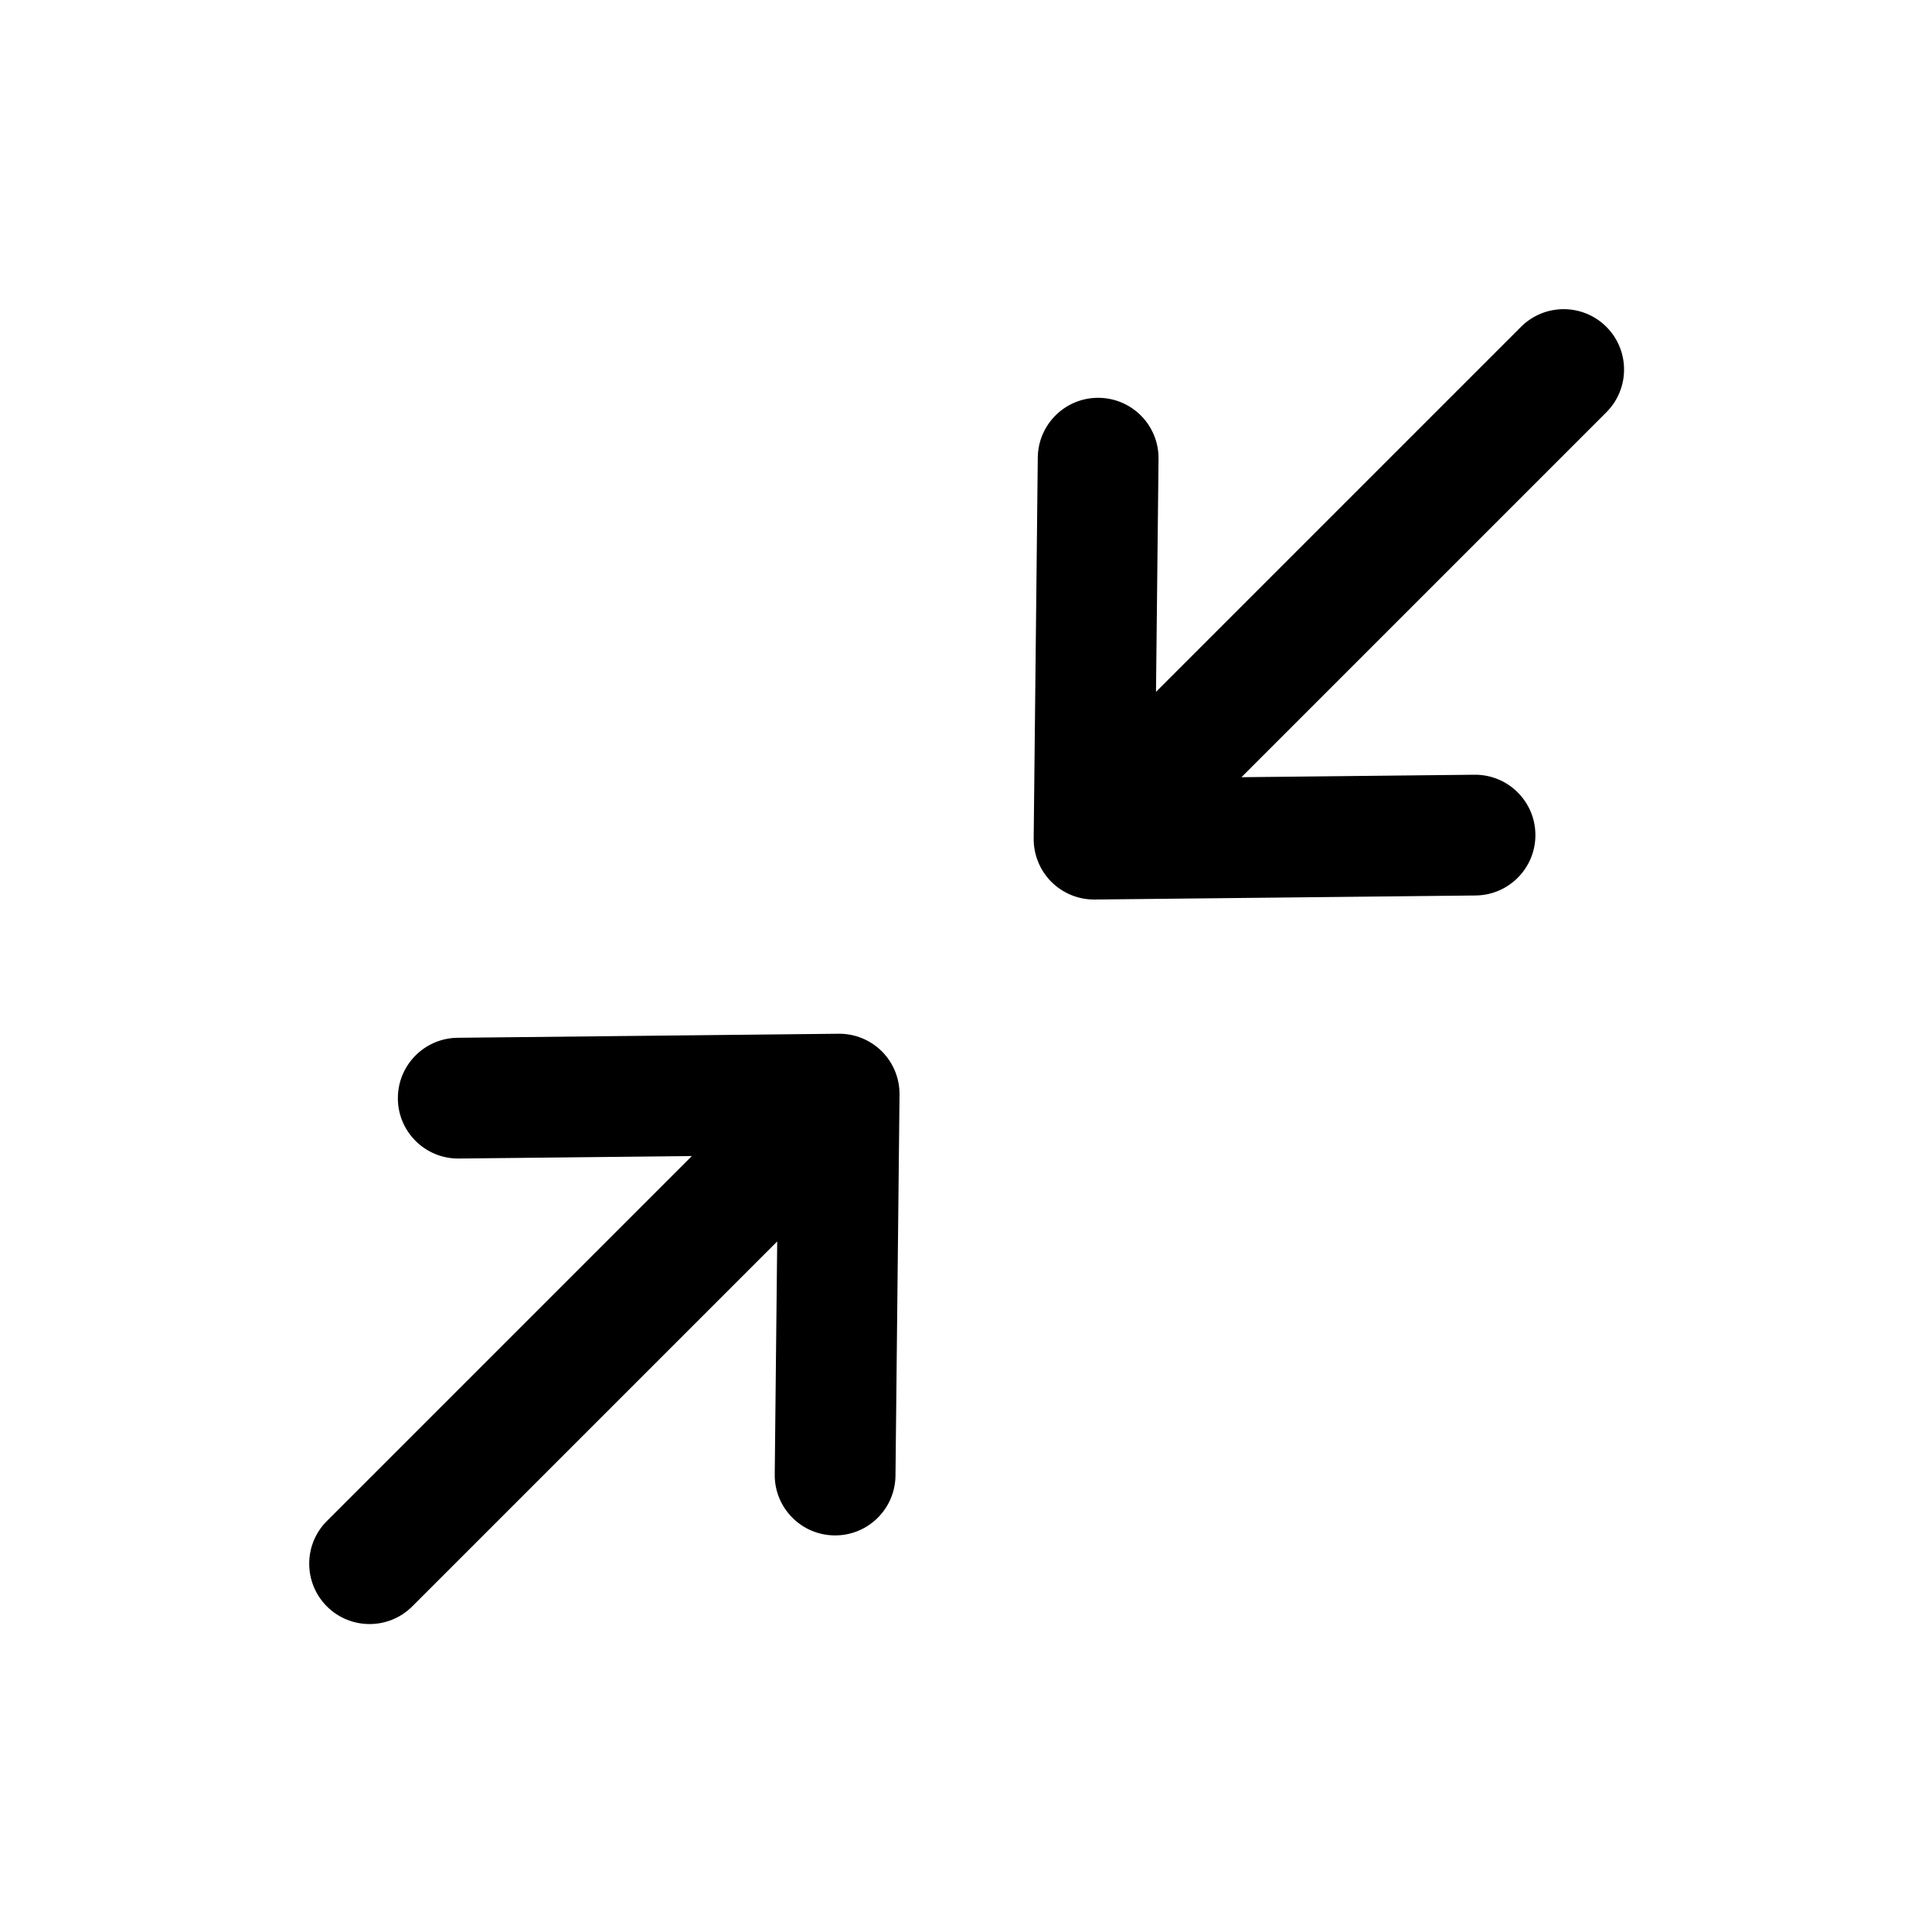 <svg viewBox="0 0 32 32" xmlns="http://www.w3.org/2000/svg">
	<path
    d="M17.189 7.578C17.195 7.026 17.647 6.583 18.199 6.589C18.752 6.595 19.195 7.047 19.189 7.6L19.147 11.459L25.192 5.414C25.583 5.023 26.216 5.023 26.607 5.414C26.997 5.804 26.997 6.437 26.607 6.828L20.562 12.873L24.421 12.832C24.973 12.826 25.425 13.269 25.431 13.821C25.437 14.373 24.994 14.826 24.442 14.832L18.132 14.899C17.863 14.902 17.604 14.796 17.414 14.606C17.224 14.416 17.119 14.157 17.121 13.888L17.189 7.578ZM14.832 24.442C14.826 24.994 14.374 25.437 13.822 25.431C13.269 25.426 12.826 24.973 12.832 24.421L12.873 20.562L6.828 26.607C6.438 26.997 5.805 26.997 5.414 26.607C5.024 26.216 5.024 25.583 5.414 25.193L11.459 19.148L7.6 19.189C7.048 19.195 6.595 18.752 6.59 18.2C6.584 17.647 7.027 17.195 7.579 17.189L13.889 17.122C14.158 17.119 14.416 17.224 14.607 17.414C14.797 17.605 14.902 17.863 14.899 18.132L14.832 24.442Z"
  />
</svg>
